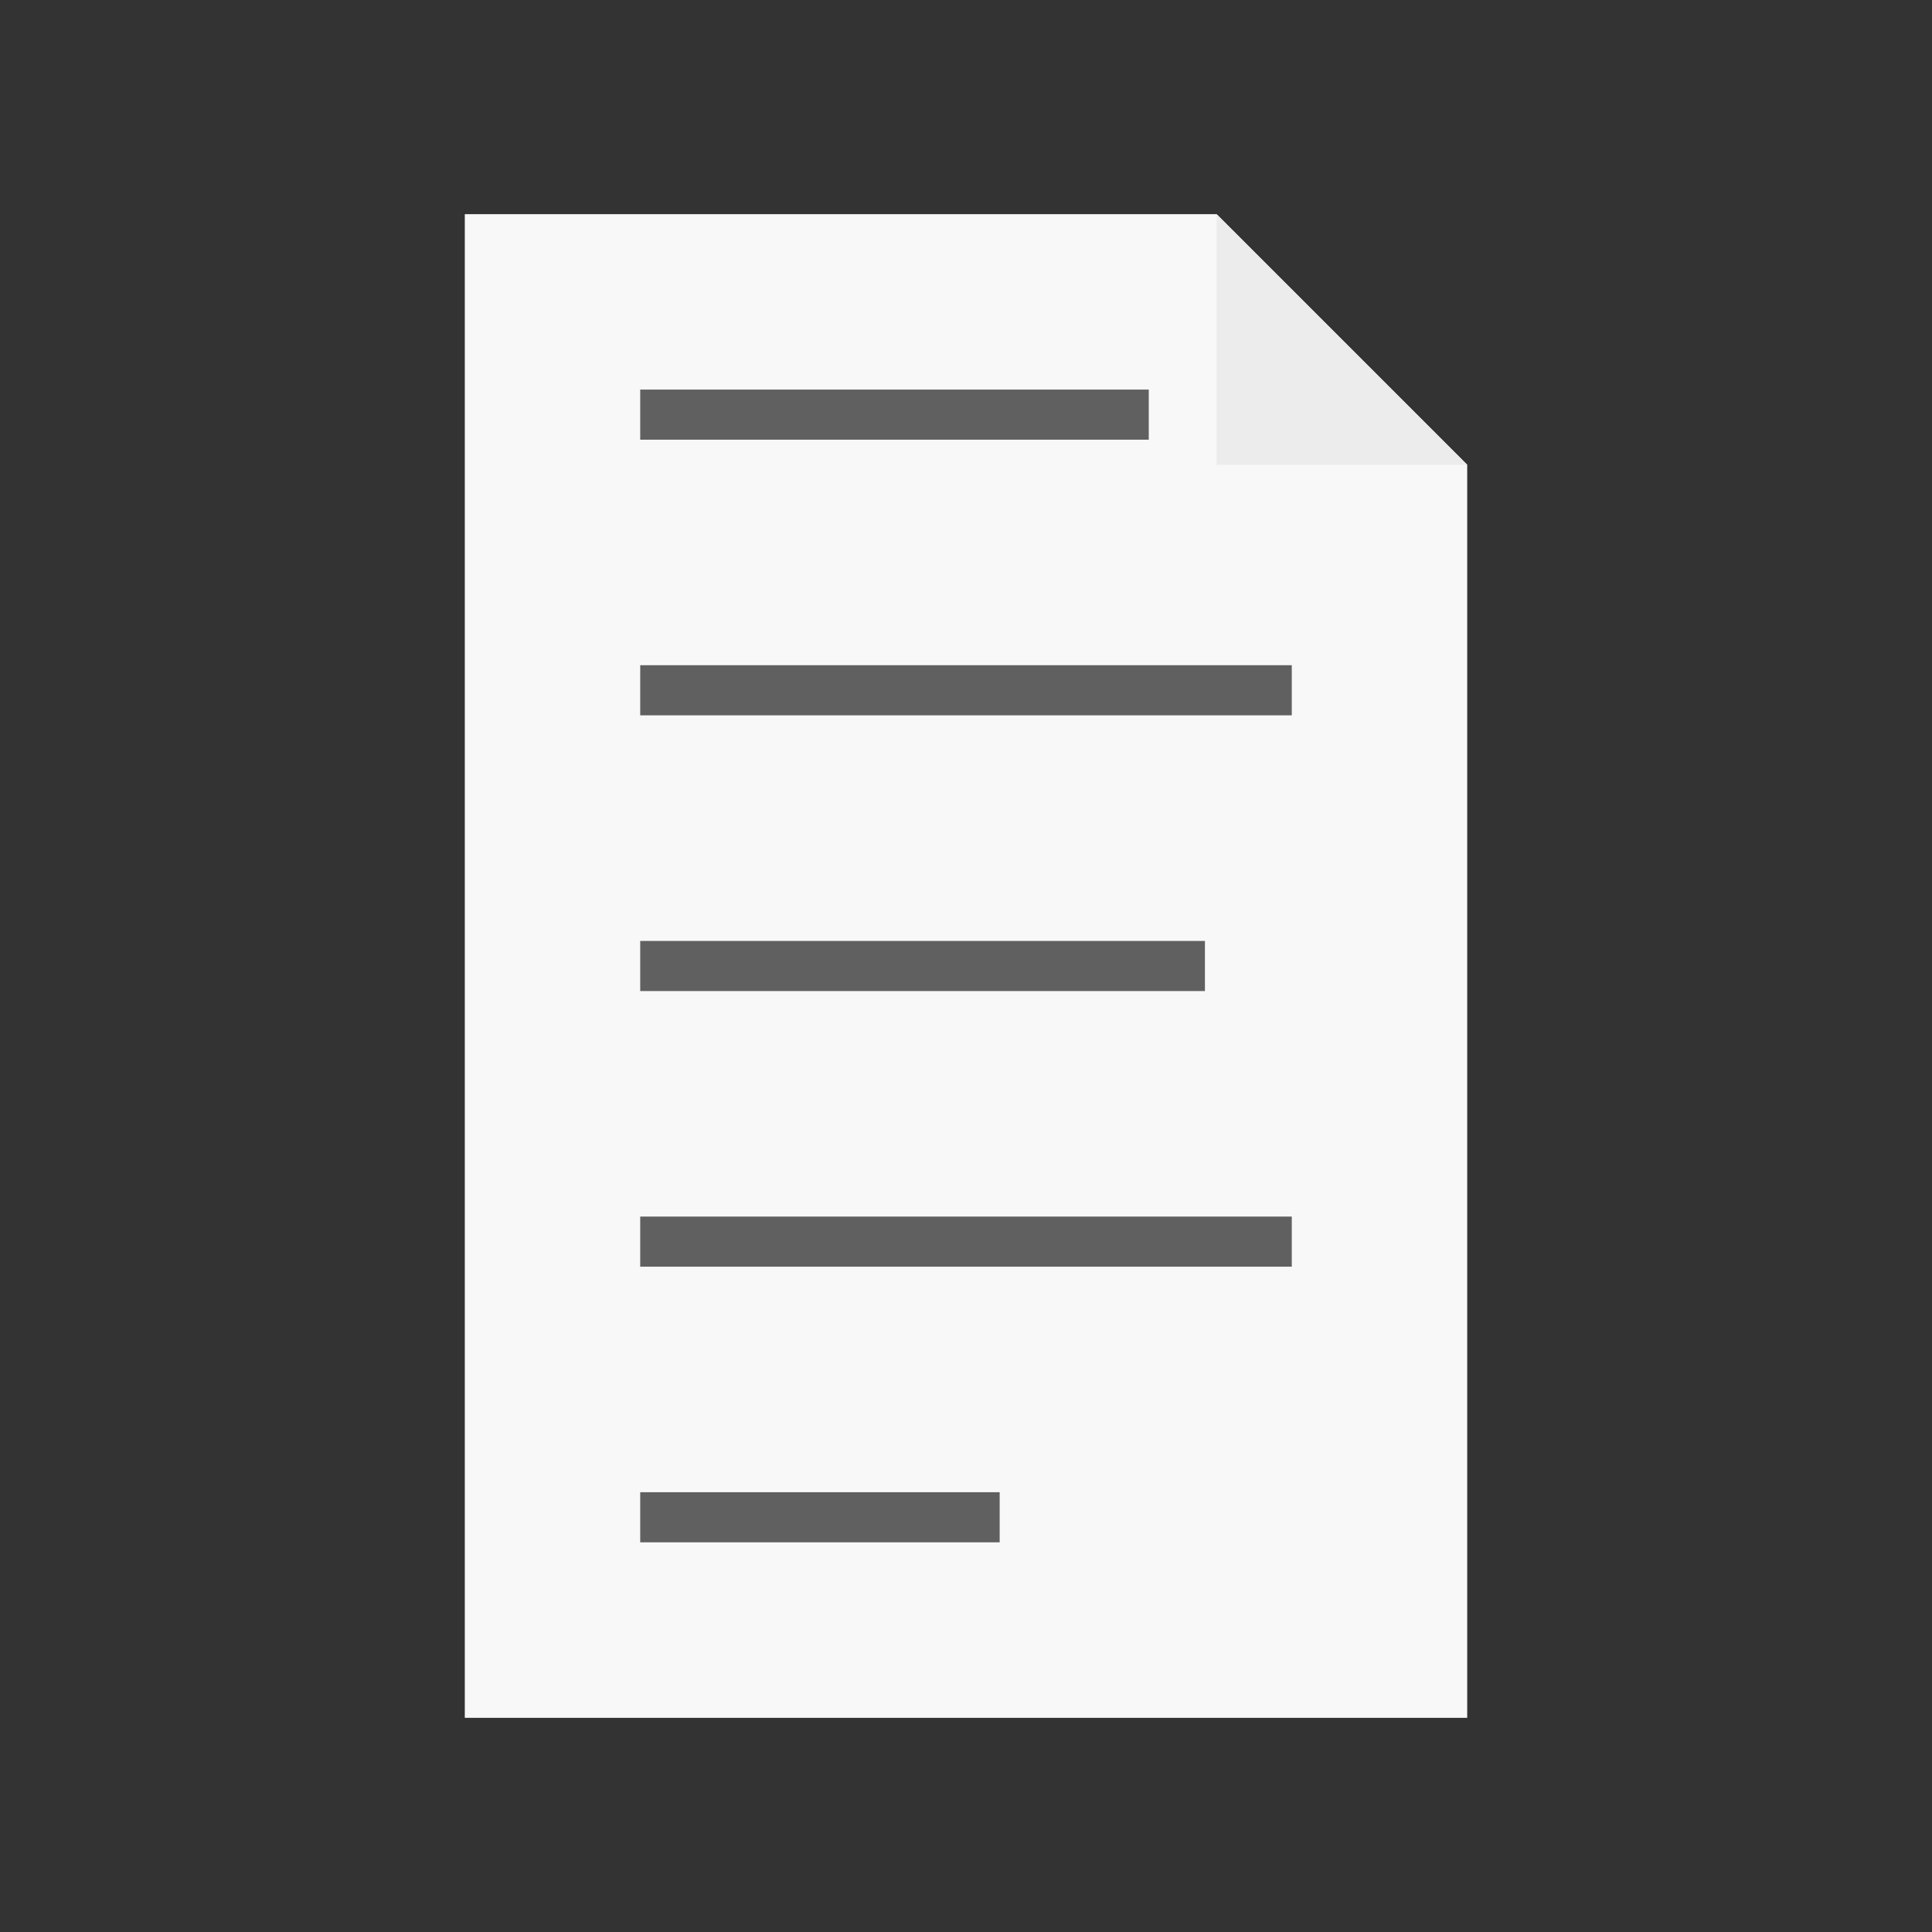 <?xml version="1.0" encoding="UTF-8" standalone="no"?>
<!-- Created with Inkscape (http://www.inkscape.org/) -->

<svg
   width="20.397mm"
   height="20.397mm"
   viewBox="0 0 20.397 20.397"
   version="1.1"
   id="svg5"
   inkscape:version="1.2.2 (b0a8486541, 2022-12-01)"
   sodipodi:docname="teilen.svg"
   inkscape:export-filename="favicon2.png"
   inkscape:export-xdpi="79.143127"
   inkscape:export-ydpi="79.143127"
   xml:space="preserve"
   xmlns:inkscape="http://www.inkscape.org/namespaces/inkscape"
   xmlns:sodipodi="http://sodipodi.sourceforge.net/DTD/sodipodi-0.dtd"
   xmlns="http://www.w3.org/2000/svg"
   xmlns:svg="http://www.w3.org/2000/svg"><rect x="0" y="0" width="20.397" height="20.397" fill="#333333" stroke="none"/><sodipodi:namedview
     id="namedview7"
     pagecolor="#ffffff"
     bordercolor="#000000"
     borderopacity="0.25"
     inkscape:showpageshadow="2"
     inkscape:pageopacity="0.0"
     inkscape:pagecheckerboard="0"
     inkscape:deskcolor="#d1d1d1"
     inkscape:document-units="mm"
     showgrid="false"
     inkscape:zoom="2.0000001"
     inkscape:cx="112.99999"
     inkscape:cy="-118.24999"
     inkscape:window-width="1914"
     inkscape:window-height="994"
     inkscape:window-x="0"
     inkscape:window-y="49"
     inkscape:window-maximized="1"
     inkscape:current-layer="layer1"
     inkscape:pageshadow="2"
     width="12mm"><inkscape:grid
       type="xygrid"
       id="grid9"
       originx="0"
       originy="0" /></sodipodi:namedview><defs
     id="defs2" /><g
     inkscape:label="Layer 1"
     inkscape:groupmode="layer"
     id="layer1"
     transform="translate(20.707,58.28)"><g
       id="g6466-3"
       transform="translate(0.106,-28.261)"><path
         style="fill:#f8f8f8;fill-opacity:1;stroke:none;stroke-width:0.504;stroke-linecap:round;stroke-linejoin:round;stroke-dasharray:none;stroke-opacity:1"
         d="m -15.906,-11.883 h 10.583 v -13.229 l -2.646,-2.646 h -7.937 z"
         id="path538-5-5" /><rect
         style="fill:#606060;fill-opacity:1;stroke:none;stroke-width:0.217;stroke-linecap:round;stroke-linejoin:round;stroke-dasharray:none;stroke-opacity:1"
         id="rect2156-2-6"
         width="6.879"
         height="0.529"
         x="-14.054"
         y="-22.996"
         ry="0" /><rect
         style="fill:#606060;fill-opacity:1;stroke:none;stroke-width:0.202;stroke-linecap:round;stroke-linejoin:round;stroke-dasharray:none;stroke-opacity:1"
         id="rect2160-5-2"
         width="5.962"
         height="0.529"
         x="-14.054"
         y="-20.085"
         ry="0" /><rect
         style="fill:#606060;fill-opacity:1;stroke:none;stroke-width:0.217;stroke-linecap:round;stroke-linejoin:round;stroke-dasharray:none;stroke-opacity:1"
         id="rect2164-4-9"
         width="6.879"
         height="0.529"
         x="-14.054"
         y="-17.175"
         ry="0" /><rect
         style="fill:#606060;fill-opacity:1;stroke:none;stroke-width:0.161;stroke-linecap:round;stroke-linejoin:round;stroke-dasharray:none;stroke-opacity:1"
         id="rect2168-7-1"
         width="3.795"
         height="0.529"
         x="-14.054"
         y="-14.265"
         ry="0" /><rect
         style="fill:#606060;fill-opacity:1;stroke:none;stroke-width:0.192;stroke-linecap:round;stroke-linejoin:round;stroke-dasharray:none;stroke-opacity:1"
         id="rect2170-4-2"
         width="5.369"
         height="0.529"
         x="-14.054"
         y="-25.906"
         ry="0" /><path
         style="fill:#ececec;fill-opacity:1;stroke:none;stroke-width:0.304;stroke-linecap:round;stroke-linejoin:round;stroke-dasharray:none;stroke-opacity:1"
         d="m -7.968,-27.758 v 2.646 h 2.646"
         id="path540-0-7" /></g><rect
       style="fill:none;stroke:none;stroke-width:0.103;stroke-linecap:round;stroke-linejoin:round;stroke-dasharray:none;stroke-opacity:1"
       id="rect6457-0"
       width="20.397"
       height="20.397"
       x="-20.707"
       y="-58.28"
       inkscape:export-filename="file2.svg"
       inkscape:export-xdpi="79.143127"
       inkscape:export-ydpi="79.143127" /></g></svg>
